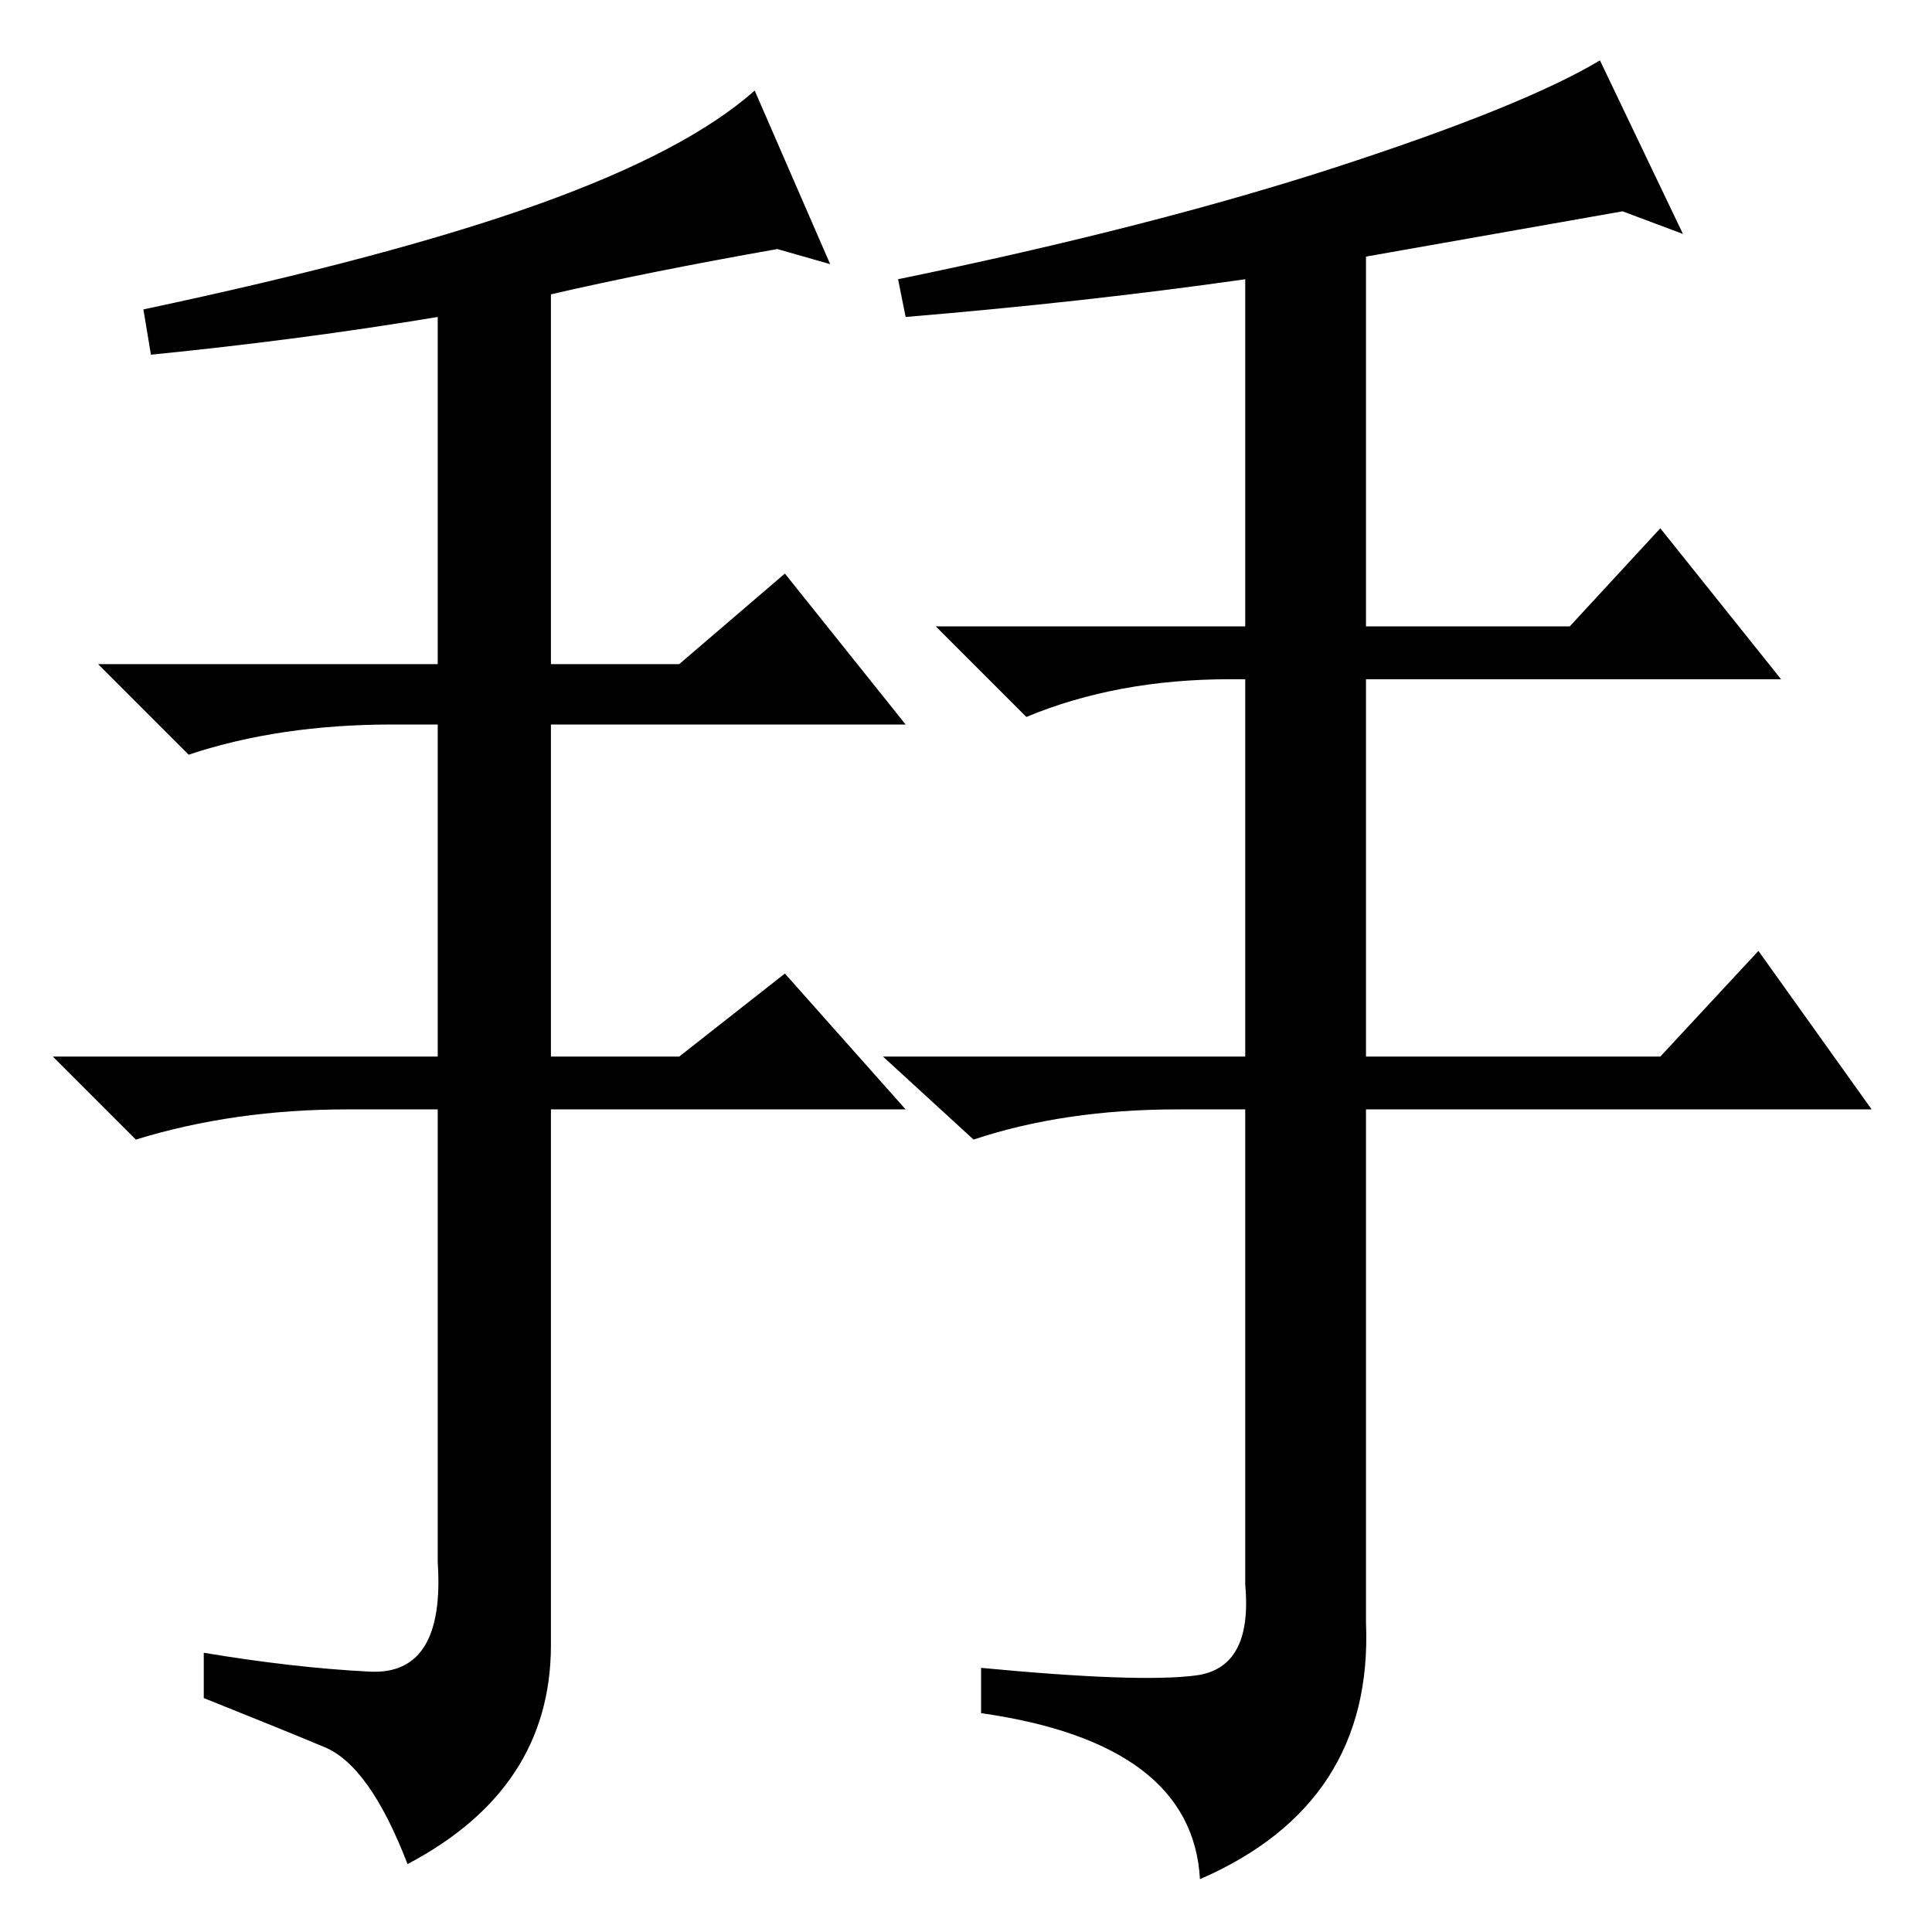 <?xml version="1.0" standalone="no"?>
<!DOCTYPE svg PUBLIC "-//W3C//DTD SVG 1.1//EN" "http://www.w3.org/Graphics/SVG/1.1/DTD/svg11.dtd" >
<svg xmlns="http://www.w3.org/2000/svg" xmlns:xlink="http://www.w3.org/1999/xlink" version="1.1" viewBox="0 -36 256 256">
  <g transform="matrix(1 0 0 -1 0 220)">
   <path fill="currentColor"
d="M215 228l-34 -6v-49h27l12 13l16 -20h-55v-50h39l13 14l15 -21h-67v-68q1 -24 -22 -34q-1 18 -29 22v6q21 -2 28.5 -1t6.5 12v63h-9q-15 0 -27 -4l-12 11h48v50h-2q-15 0 -27 -5l-12 12h41v46q-21 -3 -45 -5l-1 5q34 7 58.5 15t34.5 14l11 -23zM73 217v-49h17l14 12
l16 -20h-47v-44h17l14 11l16 -18h-47v-71q0 -19 -19 -29q-5 13 -11 15.5t-16 6.5v6q12 -2 22 -2.5t9 14.5v60h-12q-15 0 -28 -4l-11 11h51v44h-6q-15 0 -27 -4l-12 12h45v46q-18 -3 -38 -5l-1 6q33 7 52.5 14t28.5 15l10 -23l-7 2q-17 -3 -30 -6z" />
  </g>

</svg>
